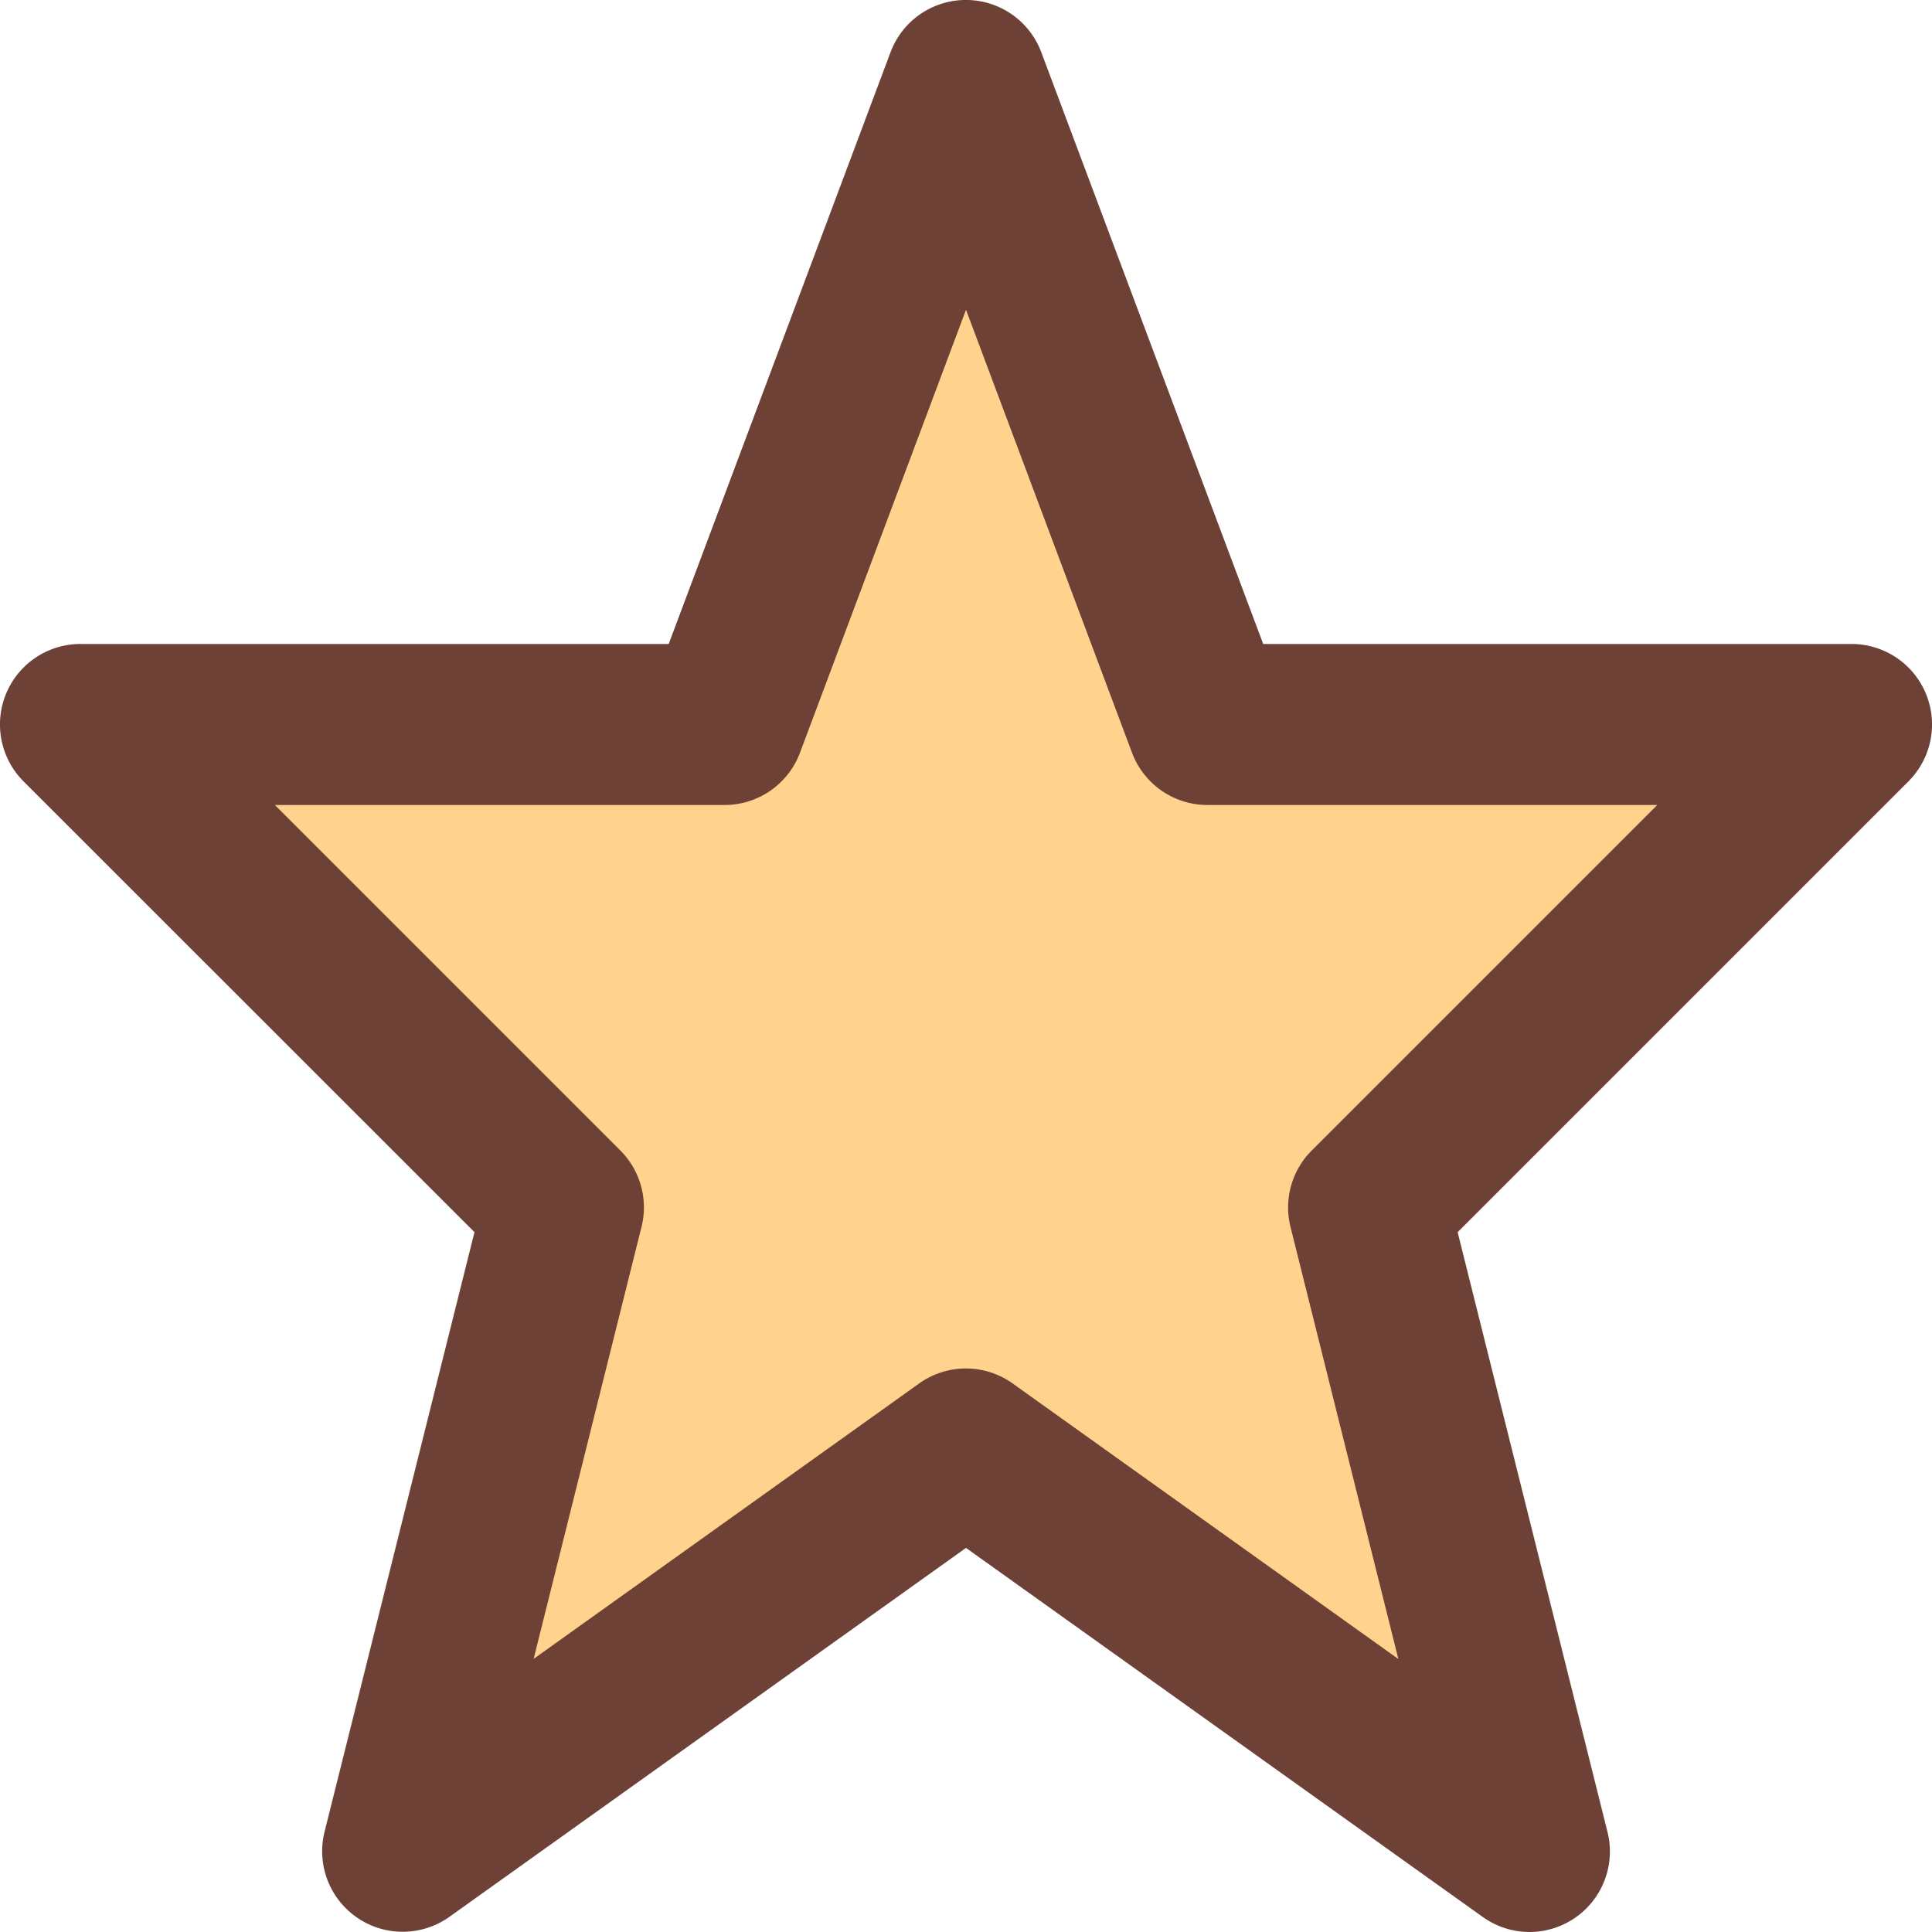 <svg width= '20px' height= '20px' id="Layer_1" data-name="Layer 1" xmlns="http://www.w3.org/2000/svg" viewBox="0 0 512 512"><defs><style>.cls-1{fill:#ffd38d;}.cls-2{fill:#6d4135;}</style></defs><title>star-filled</title><polygon class="cls-1" points="256 21.33 320 192 490.67 192 362.67 320 405.33 490.66 256 383.99 106.67 490.66 149.33 320 21.33 192 192 192 256 21.33"/><path class="cls-2" d="M405.33,512a21.32,21.32,0,0,1-12.4-4L256,410.21,119.07,508A21.34,21.34,0,0,1,86,485.48l39.74-158.95L6.25,207.08a21.33,21.33,0,0,1,15.08-36.42H177.21L236,13.84a21.33,21.33,0,0,1,39.95,0l58.81,156.82H490.67a21.33,21.33,0,0,1,15.08,36.42L386.29,326.54,426,485.48A21.33,21.33,0,0,1,405.33,512ZM256,362.66a21.33,21.33,0,0,1,12.4,4l102.18,73L342,325.17a21.33,21.33,0,0,1,5.61-20.26l91.58-91.58H320a21.34,21.34,0,0,1-20-13.84L256,82.09,212,199.49a21.34,21.34,0,0,1-20,13.84H72.84l91.58,91.58A21.33,21.33,0,0,1,170,325.17L141.42,439.62l102.18-73A21.33,21.33,0,0,1,256,362.66Z"/></svg>